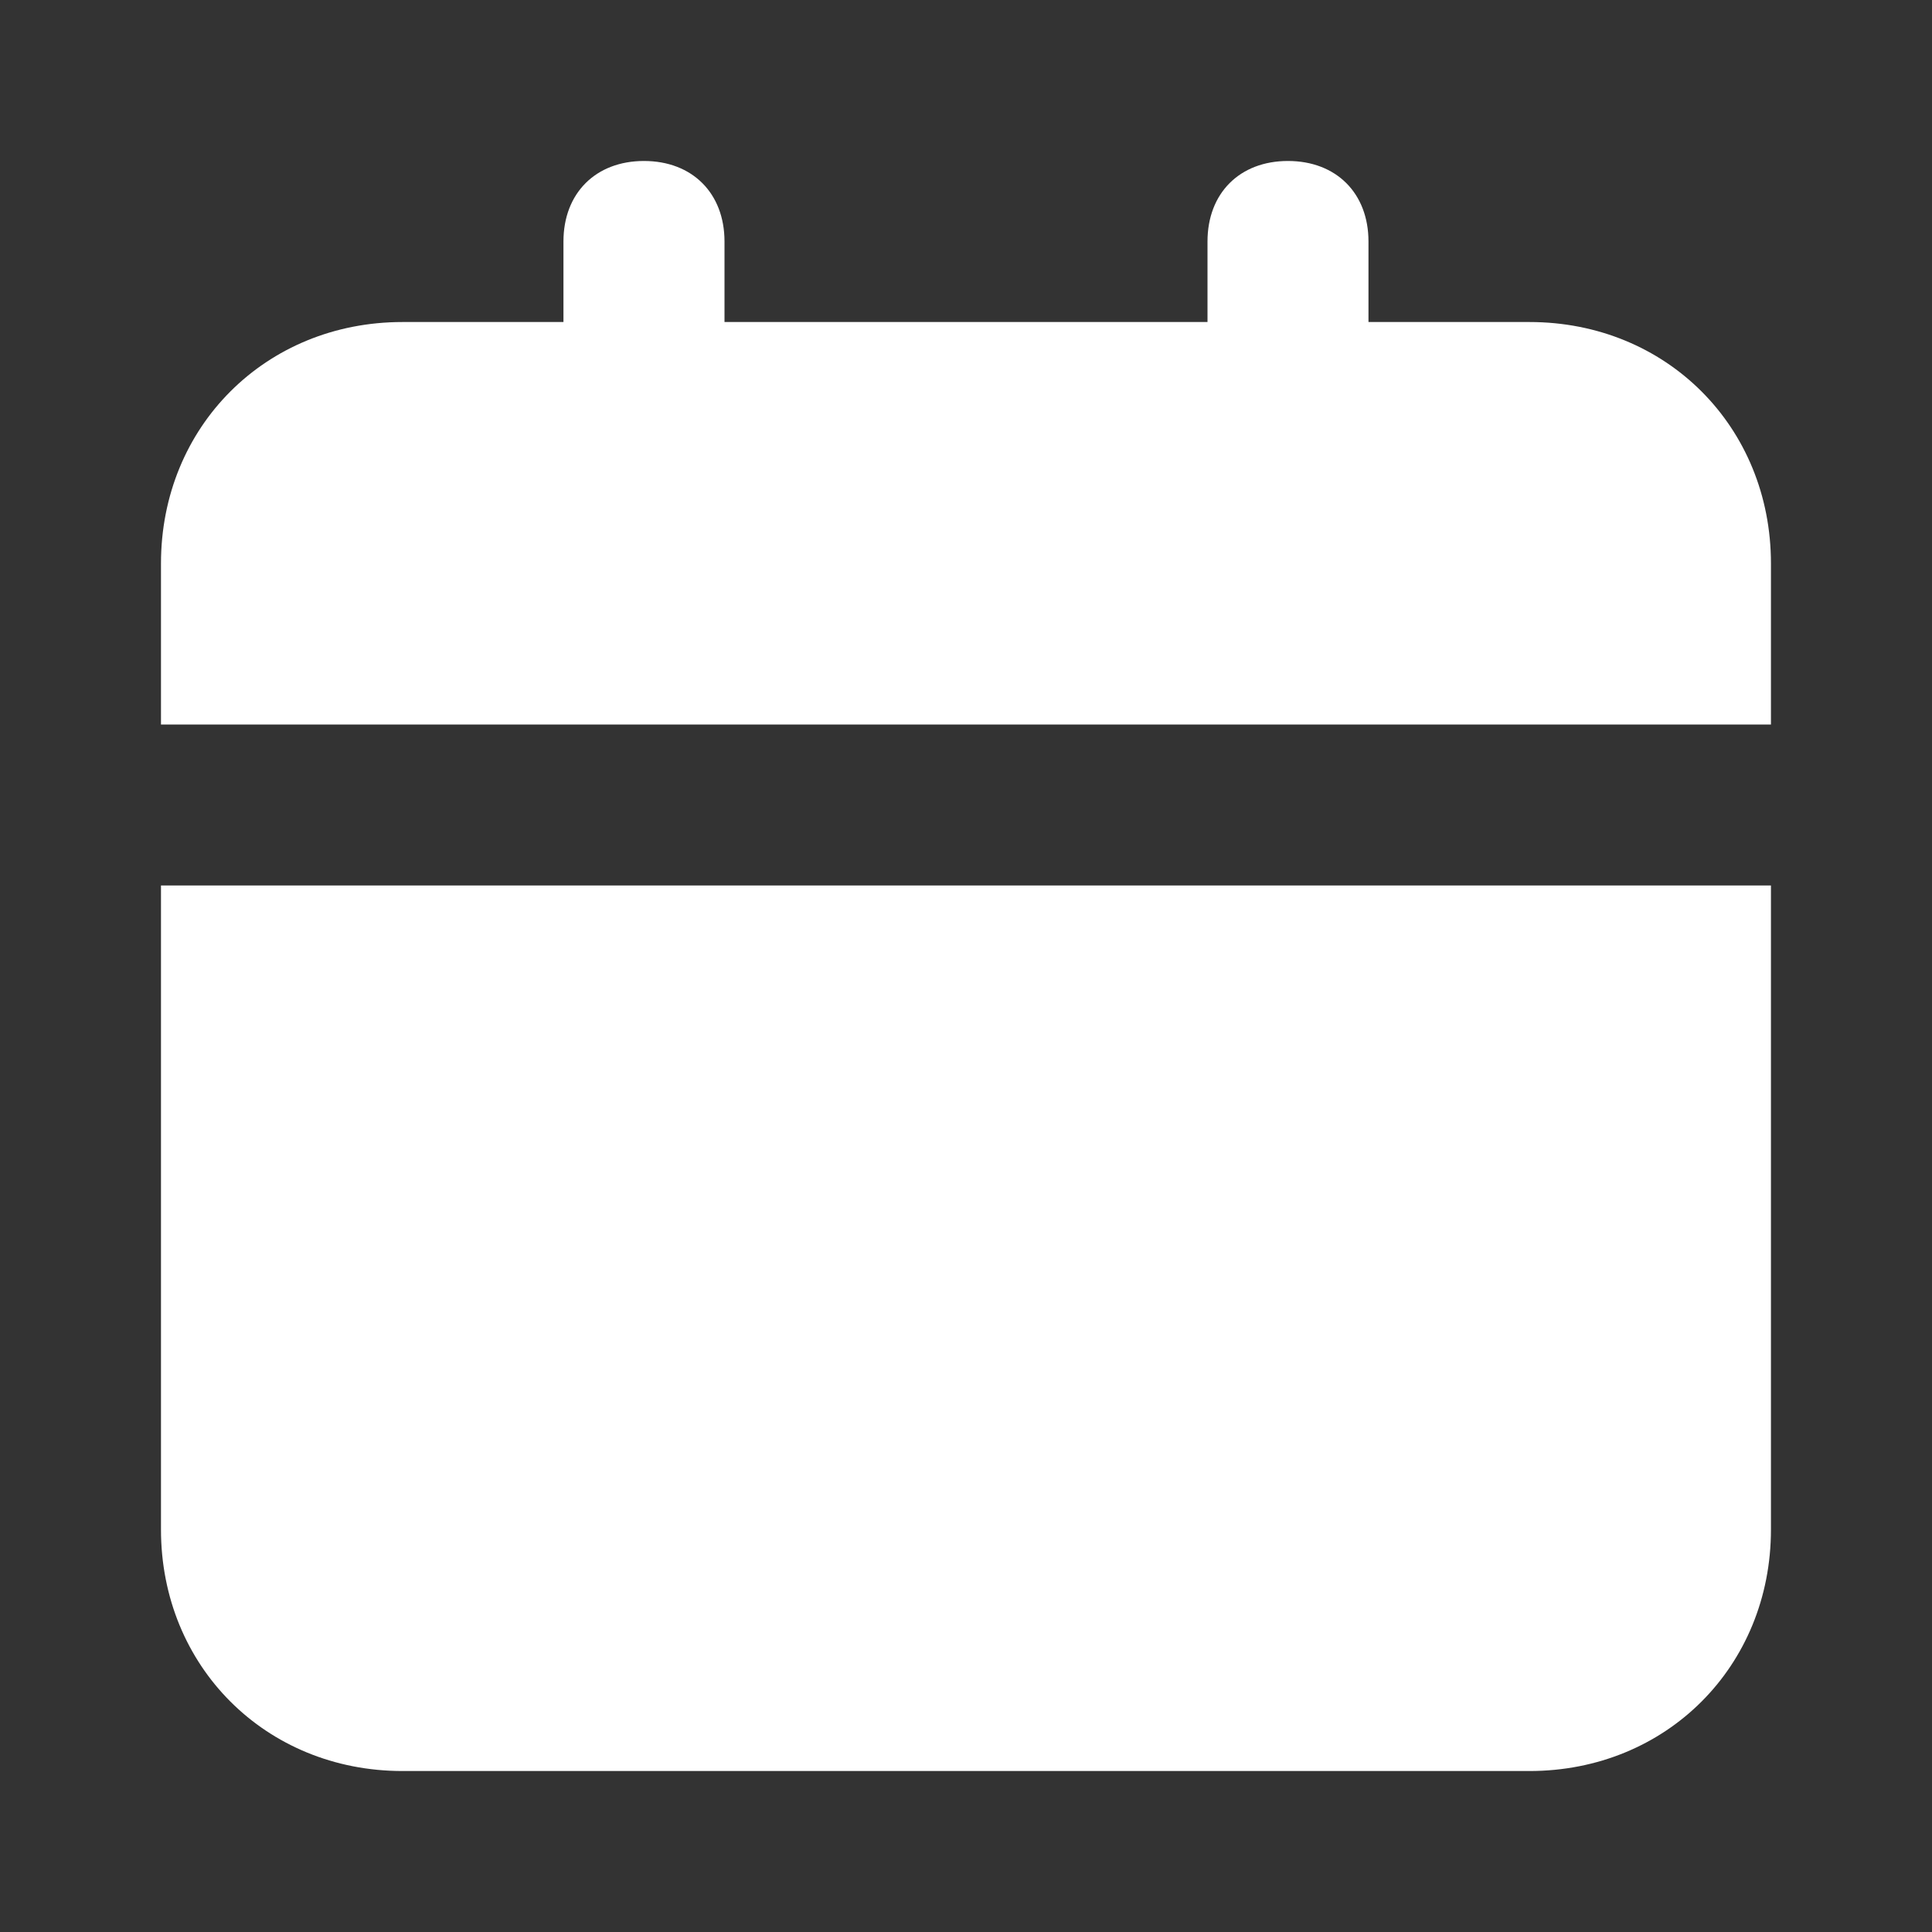 <svg width="28" height="28" viewBox="0 0 28 28" fill="none" xmlns="http://www.w3.org/2000/svg">
<rect x="0" y="0" width="28" height="28" fill="#333333" stroke="none"/>
<path d="M2.333 22.167C2.333 24.15 3.85 25.667 5.833 25.667H22.166C24.15 25.667 25.666 24.15 25.666 22.167V12.833H2.333V22.167ZM22.166 4.667H19.833V3.5C19.833 2.8 19.366 2.333 18.666 2.333C17.966 2.333 17.5 2.8 17.5 3.5V4.667H10.5V3.5C10.5 2.8 10.033 2.333 9.333 2.333C8.633 2.333 8.166 2.8 8.166 3.5V4.667H5.833C3.85 4.667 2.333 6.183 2.333 8.167V10.5H25.666V8.167C25.666 6.183 24.15 4.667 22.166 4.667Z" fill="white"/>
</svg>
